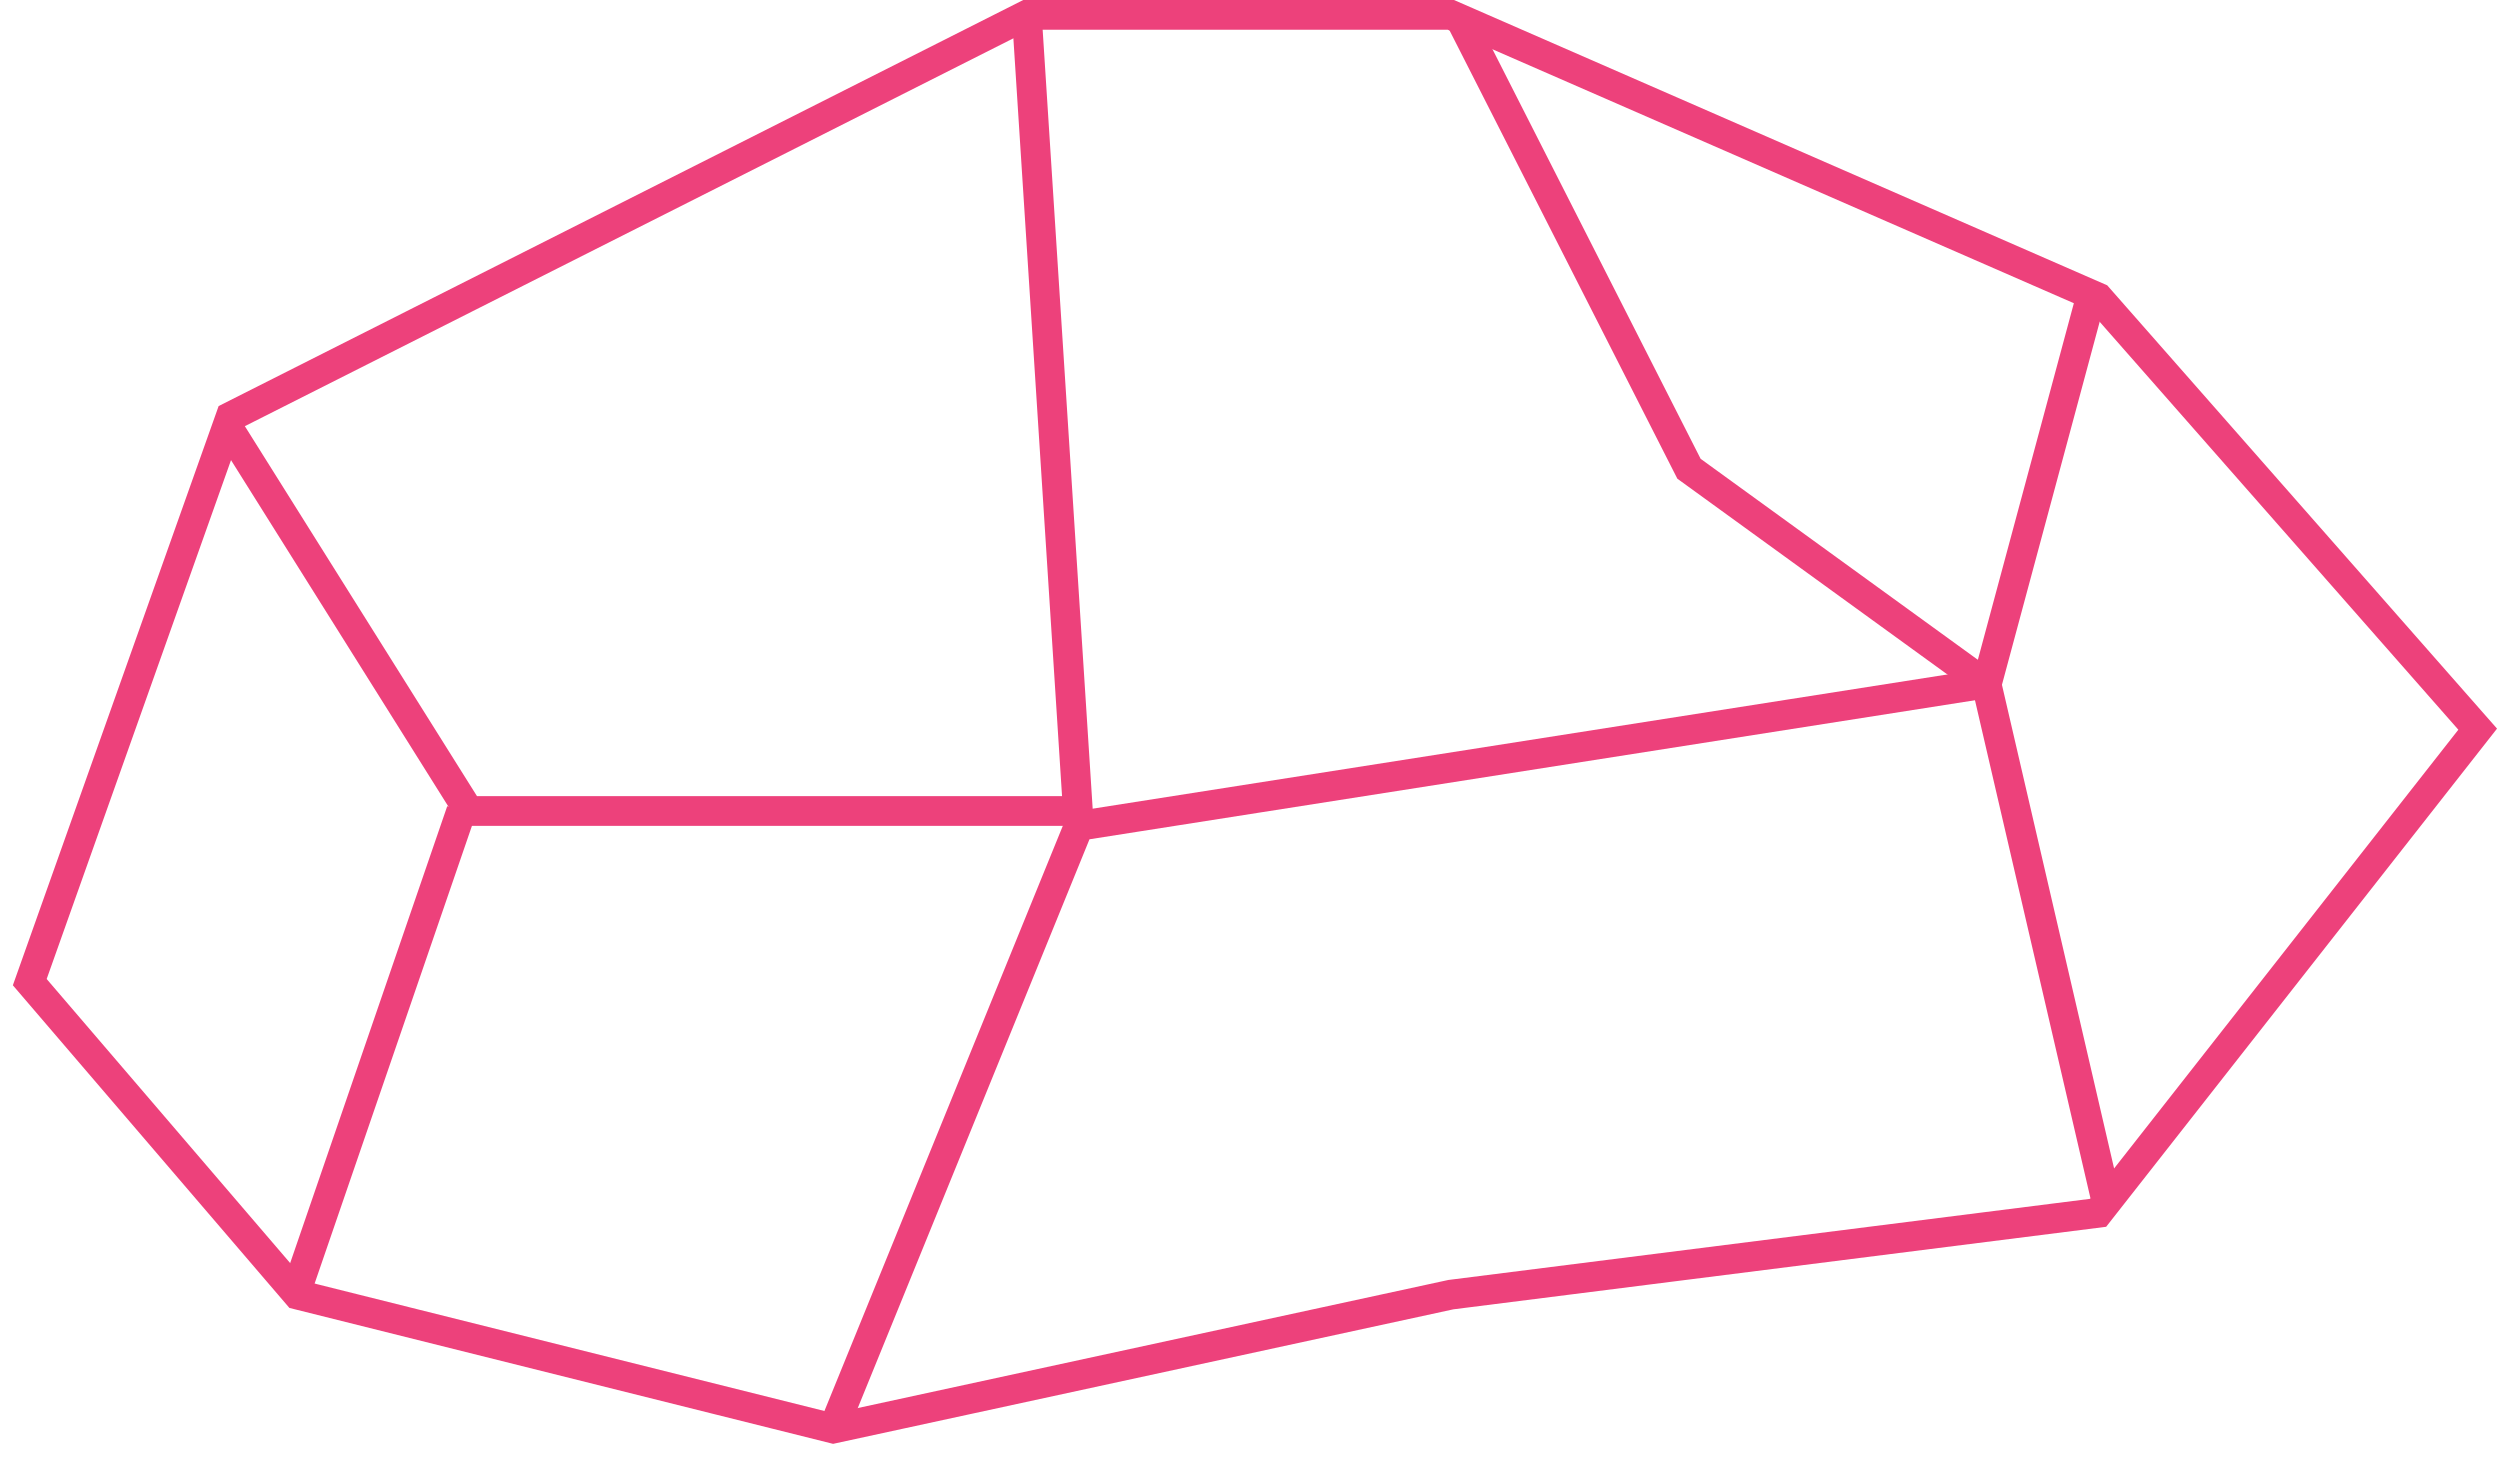 <svg width="168" height="98" viewBox="0 0 168 98" fill="none" xmlns="http://www.w3.org/2000/svg">
<path d="M15.5 28L69 1H97.5L141 20L166.5 49L141 81.5L97.5 87L56 96L20 87L2 66L15.5 28Z" stroke="#ED417B" stroke-width="2"/>
<path d="M98 1L113.5 31.5L133.5 46L141.5 80.5" stroke="#ED417B" stroke-width="2"/>
<path d="M140.5 20L133.5 46" stroke="#ED417B" stroke-width="2"/>
<path d="M56 96L72.5 55.5L133 46" stroke="#ED417B" stroke-width="2"/>
<path d="M69 1L72.5 55.5" stroke="#ED417B" stroke-width="2"/>
<path d="M15.5 29L31.5 54.5H72" stroke="#ED417B" stroke-width="2"/>
<path d="M20 86.5L31 54.5" stroke="#ED417B" stroke-width="2"/>
</svg>
